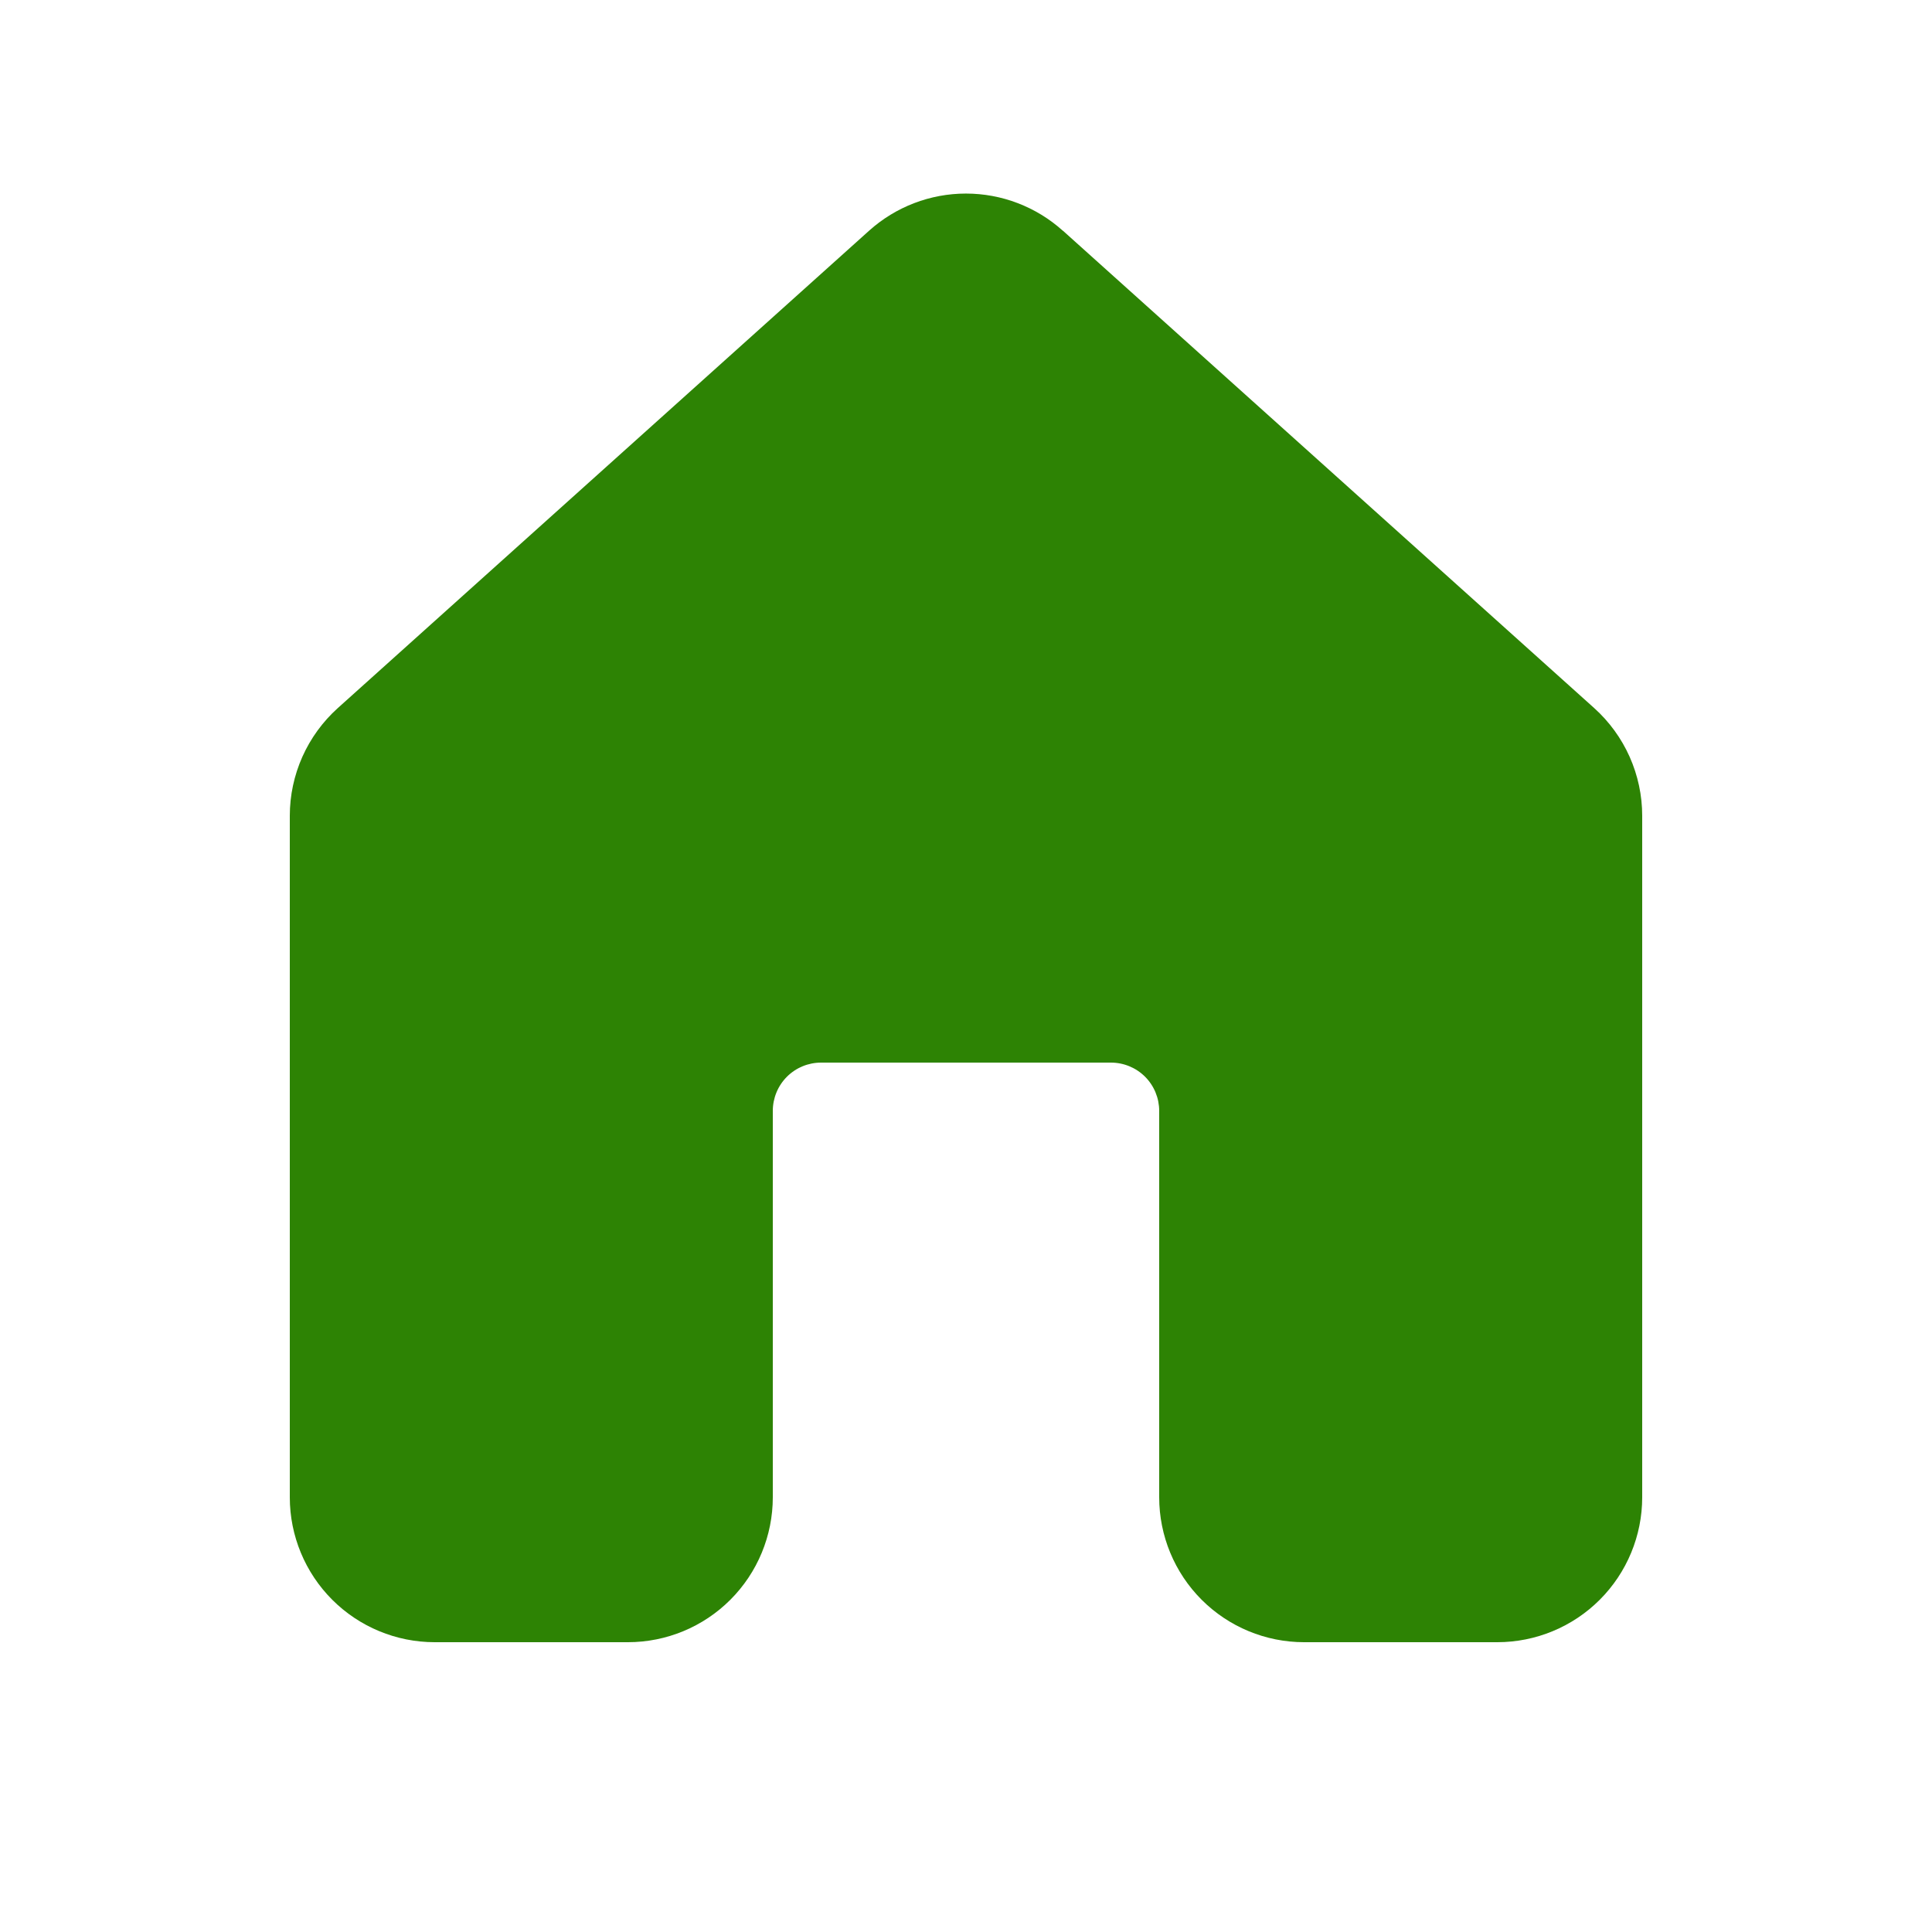 <svg width="32" height="32" viewBox="0 0 32 32" fill="none" xmlns="http://www.w3.org/2000/svg">
<g id="fluent:home-20-filled">
<path id="Vector" d="M17.603 3.821C17.163 3.425 16.591 3.206 15.999 3.206C15.407 3.206 14.836 3.425 14.395 3.821L5.595 11.728C5.345 11.953 5.145 12.228 5.008 12.535C4.871 12.843 4.8 13.175 4.8 13.512V24.8C4.8 25.436 5.053 26.047 5.503 26.497C5.953 26.947 6.563 27.2 7.2 27.2H10.4C11.037 27.2 11.647 26.947 12.097 26.497C12.547 26.047 12.8 25.436 12.8 24.8V18.4C12.8 18.188 12.884 17.984 13.034 17.834C13.184 17.684 13.388 17.6 13.6 17.6H18.4C18.612 17.6 18.816 17.684 18.966 17.834C19.116 17.984 19.2 18.188 19.2 18.4V24.8C19.2 25.436 19.453 26.047 19.903 26.497C20.353 26.947 20.963 27.2 21.6 27.2H24.8C25.436 27.2 26.047 26.947 26.497 26.497C26.947 26.047 27.2 25.436 27.2 24.8V13.512C27.2 13.175 27.129 12.843 26.992 12.535C26.855 12.228 26.655 11.953 26.405 11.728L17.605 3.821H17.603Z" fill="#2D8304"/>
</g>
</svg>
